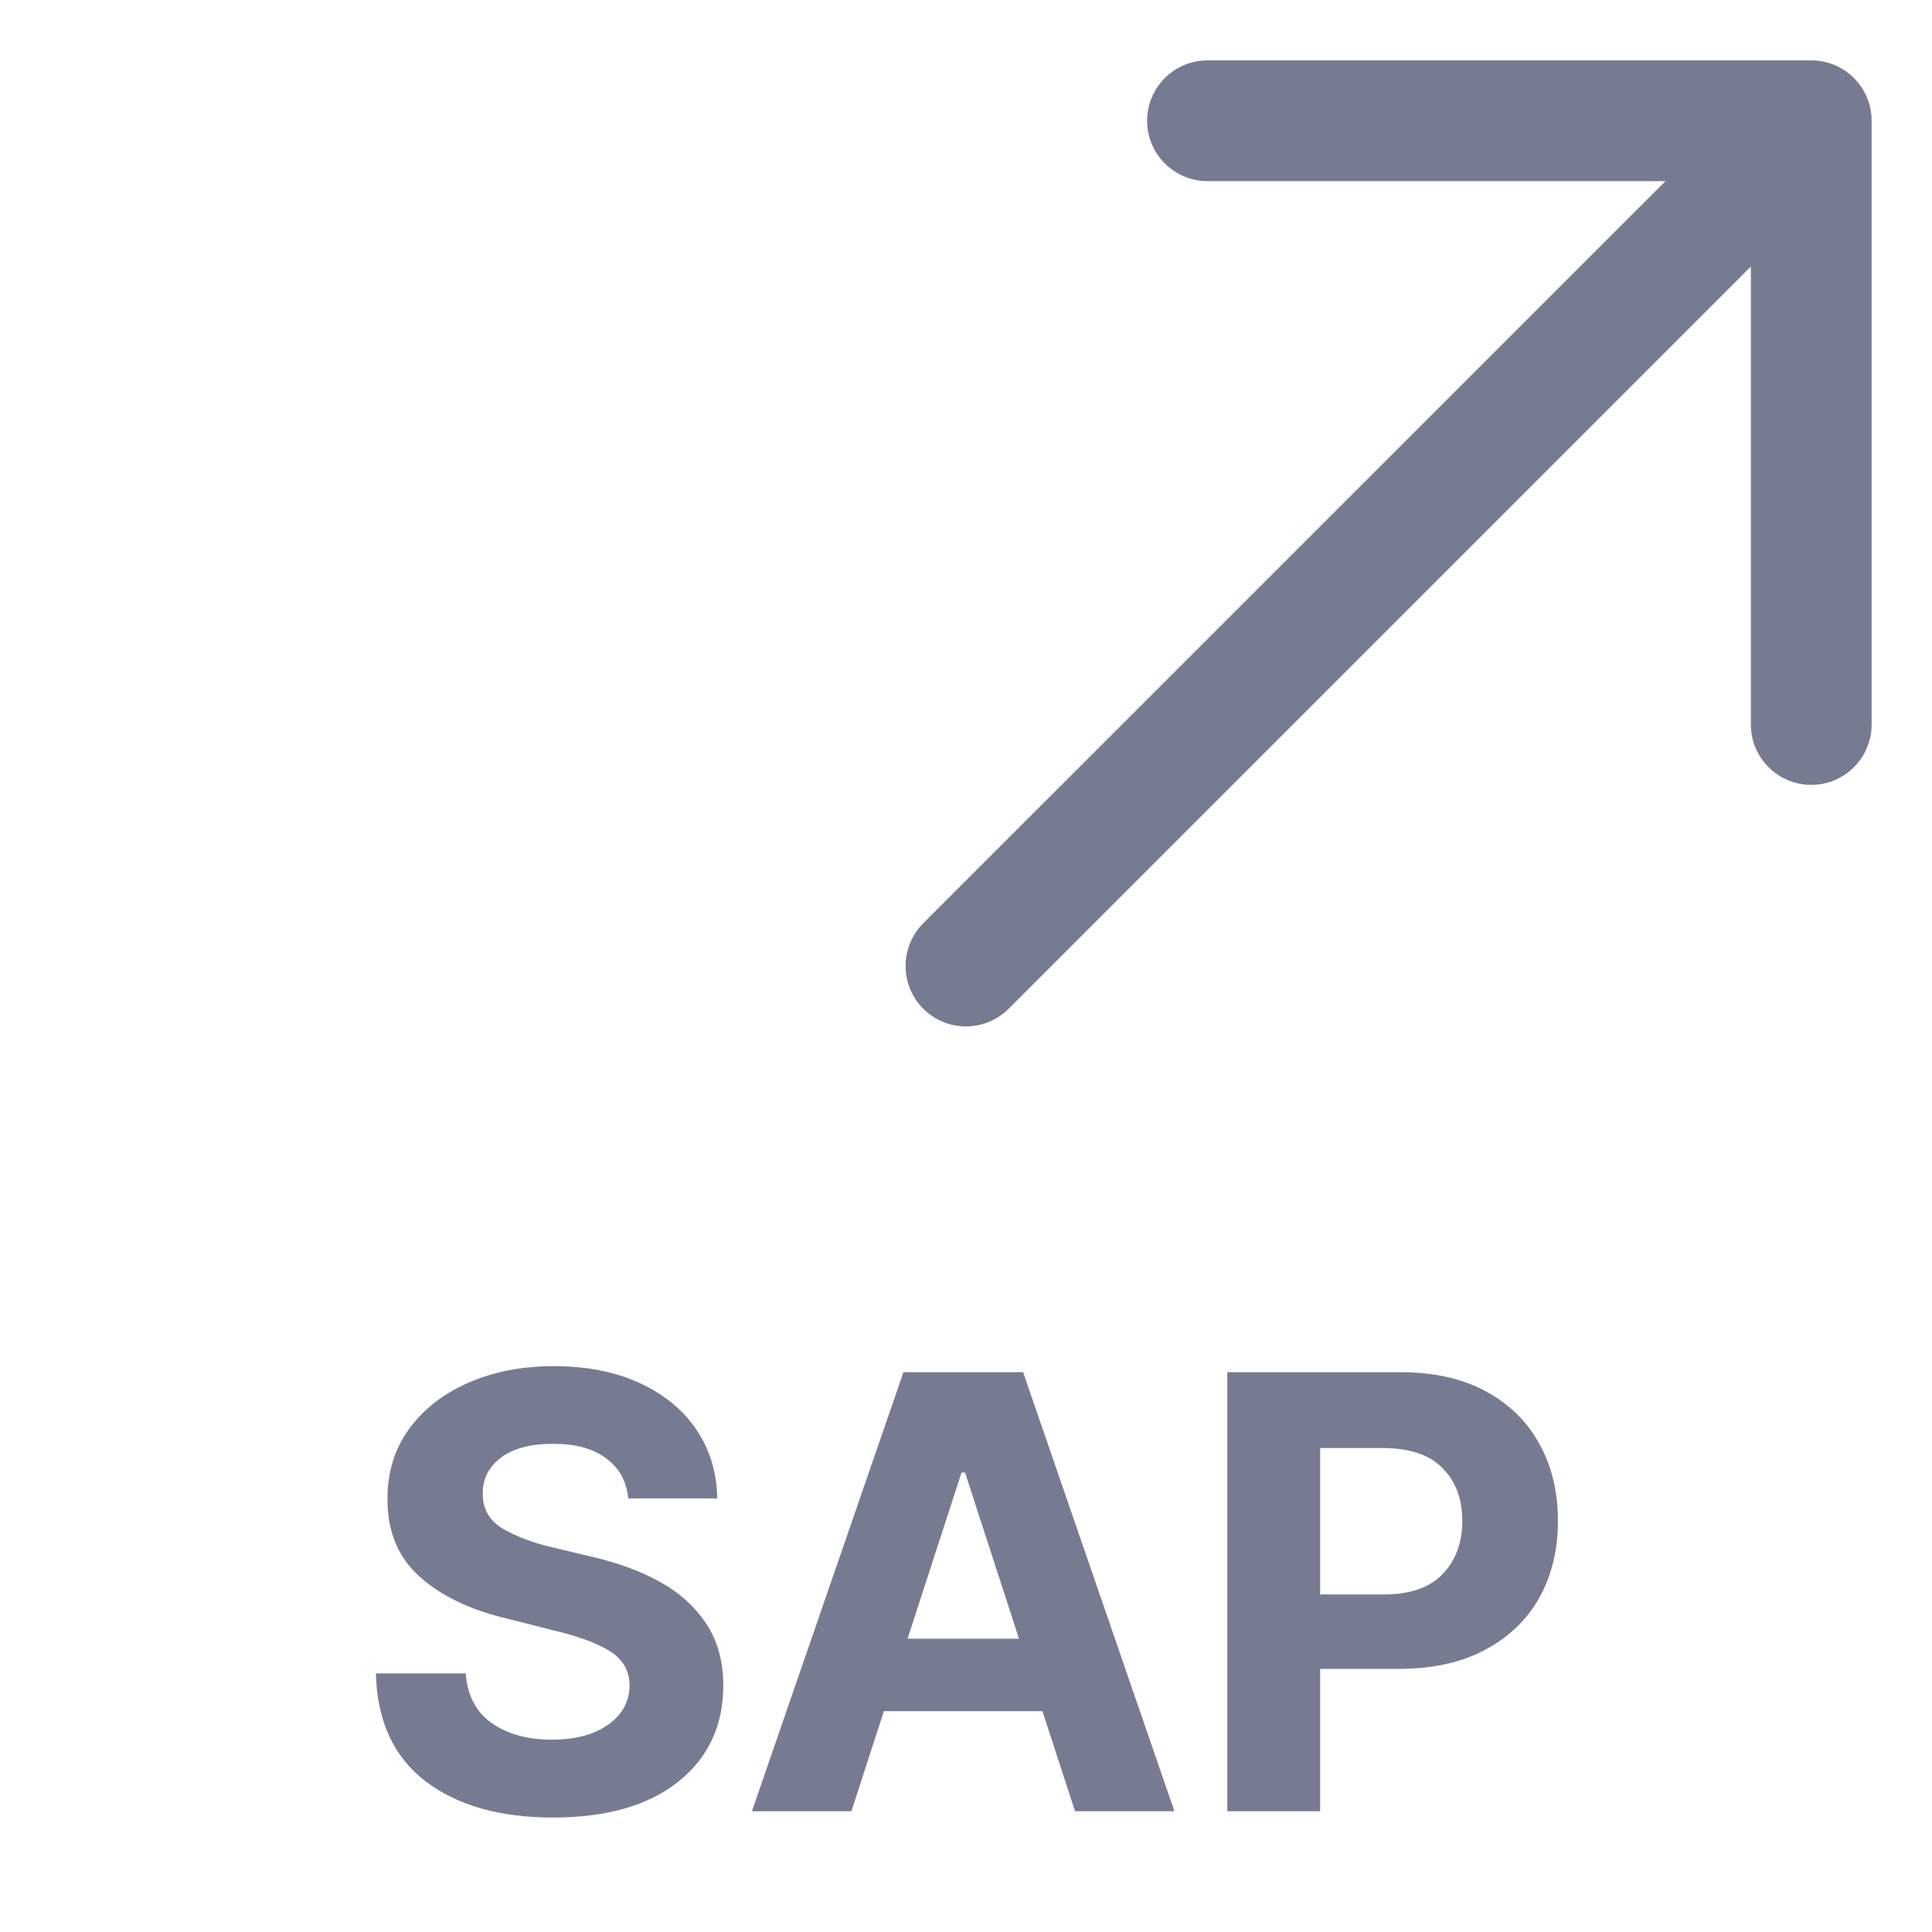<svg width="16" height="16" viewBox="0 0 16 16" fill="none" xmlns="http://www.w3.org/2000/svg">
<path fill-rule="evenodd" clip-rule="evenodd" d="M10 0.5H15C15.276 0.5 15.5 0.724 15.5 1V6C15.5 6.276 15.276 6.5 15 6.5C14.724 6.5 14.5 6.276 14.5 6V2.207L8.353 8.354C8.158 8.549 7.842 8.549 7.646 8.354C7.451 8.158 7.451 7.842 7.646 7.646L13.793 1.5H10C9.724 1.5 9.5 1.276 9.5 1C9.5 0.724 9.724 0.5 10 0.5Z" fill="#777B92"/>
<path fill-rule="evenodd" clip-rule="evenodd" d="M5.018 12.076C4.911 11.996 4.765 11.957 4.582 11.957C4.393 11.957 4.249 11.995 4.148 12.072C4.048 12.149 3.998 12.246 3.998 12.363C3.995 12.493 4.051 12.592 4.164 12.66C4.279 12.726 4.415 12.778 4.573 12.814L4.899 12.892C5.11 12.94 5.297 13.008 5.461 13.098C5.625 13.188 5.754 13.304 5.848 13.446C5.942 13.587 5.99 13.759 5.99 13.961C5.989 14.294 5.864 14.559 5.615 14.757C5.368 14.953 5.022 15.052 4.578 15.052C4.137 15.052 3.784 14.951 3.522 14.75C3.259 14.548 3.123 14.251 3.113 13.858H3.857C3.87 14.041 3.942 14.178 4.072 14.27C4.203 14.361 4.369 14.407 4.569 14.407C4.765 14.407 4.92 14.366 5.036 14.283C5.153 14.2 5.213 14.092 5.214 13.96C5.213 13.836 5.159 13.742 5.052 13.675C4.946 13.609 4.794 13.552 4.596 13.505L4.2 13.405C3.893 13.332 3.651 13.216 3.474 13.056C3.296 12.896 3.208 12.682 3.209 12.415C3.208 12.195 3.267 12.002 3.385 11.838C3.505 11.672 3.668 11.544 3.877 11.452C4.085 11.36 4.322 11.314 4.587 11.314C4.857 11.314 5.092 11.36 5.294 11.452C5.496 11.545 5.654 11.673 5.766 11.838C5.878 12.002 5.936 12.193 5.94 12.409H5.203C5.189 12.266 5.127 12.155 5.018 12.076Z" fill="#777B92"/>
<path fill-rule="evenodd" clip-rule="evenodd" d="M6.227 15L7.482 11.364H8.473L9.726 15H8.903L8.633 14.171H7.32L7.051 15H6.227ZM8.439 13.571L7.992 12.195H7.963L7.516 13.571H8.439Z" fill="#777B92"/>
<path fill-rule="evenodd" clip-rule="evenodd" d="M10.164 11.364H11.599C11.874 11.364 12.11 11.416 12.304 11.522C12.498 11.626 12.646 11.771 12.748 11.957C12.851 12.141 12.902 12.354 12.902 12.596C12.902 12.837 12.85 13.05 12.746 13.235C12.642 13.419 12.491 13.562 12.293 13.666C12.097 13.77 11.858 13.821 11.579 13.821H10.933V15H10.164V11.364ZM11.455 13.205C11.675 13.205 11.839 13.149 11.947 13.036C12.056 12.923 12.11 12.776 12.11 12.596C12.11 12.415 12.056 12.269 11.947 12.159C11.839 12.048 11.674 11.992 11.451 11.992H10.933V13.205H11.455Z" fill="#777B92"/>
</svg>
